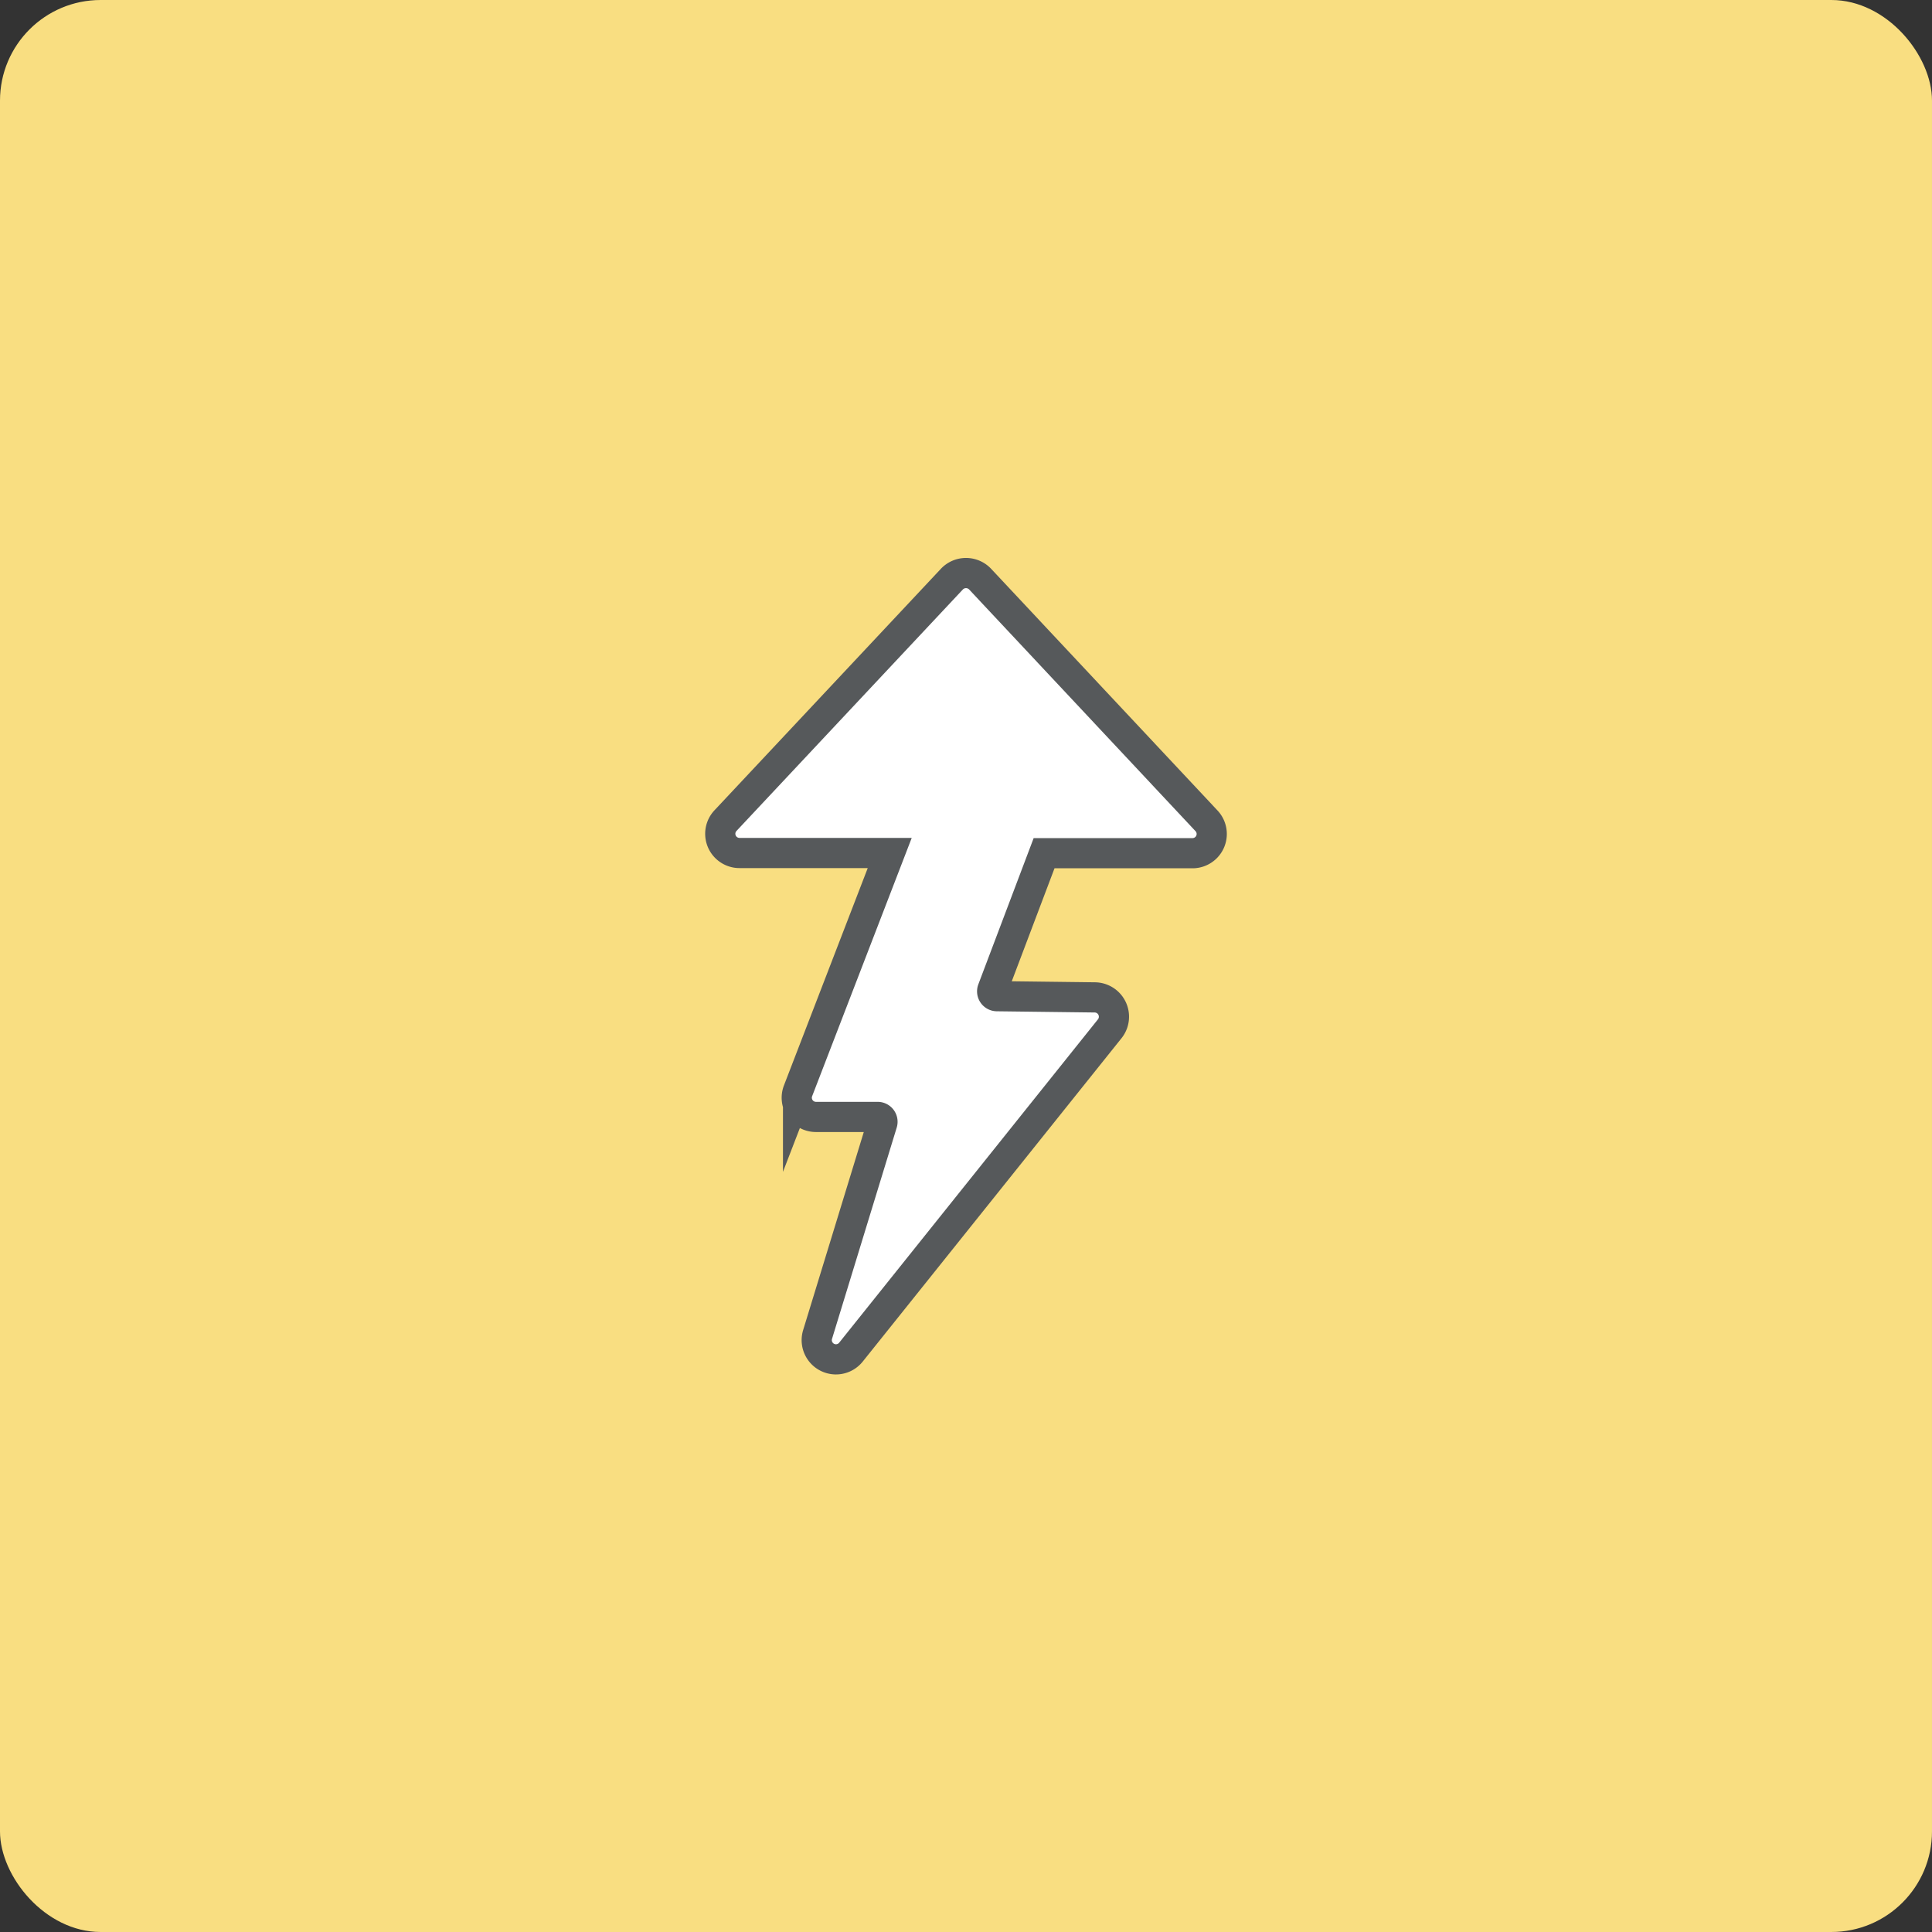 <svg xmlns="http://www.w3.org/2000/svg" viewBox="0 0 192 192">
  <rect x="0" y="0" width="192" height="192" fill="#333333" stroke="none"/>
  <rect height="100%" width="100%" fill="#f9de81" rx="10" />
  <path fill="#fff" fill-rule="evenodd" stroke="#56595b" stroke-miterlimit="10" stroke-width="3"
    d="M97.4 57.55a1.93 1.93 0 0 0-2.8 0l-22.5 24a1.91 1.91 0 0 0 1.39 3.22h14.93l-9.11 23.63a1.91 1.91 0 0 0 1.78 2.6h6.13a.48.48 0 0 1 .46.62l-6.43 21a1.91 1.91 0 0 0 3.32 1.75l25.72-32.14a1.92 1.92 0 0 0-1.48-3.11L99.08 99a.48.48 0 0 1-.45-.65l5.13-13.56h14.75a1.91 1.91 0 0 0 1.39-3.22Z" />
</svg>
